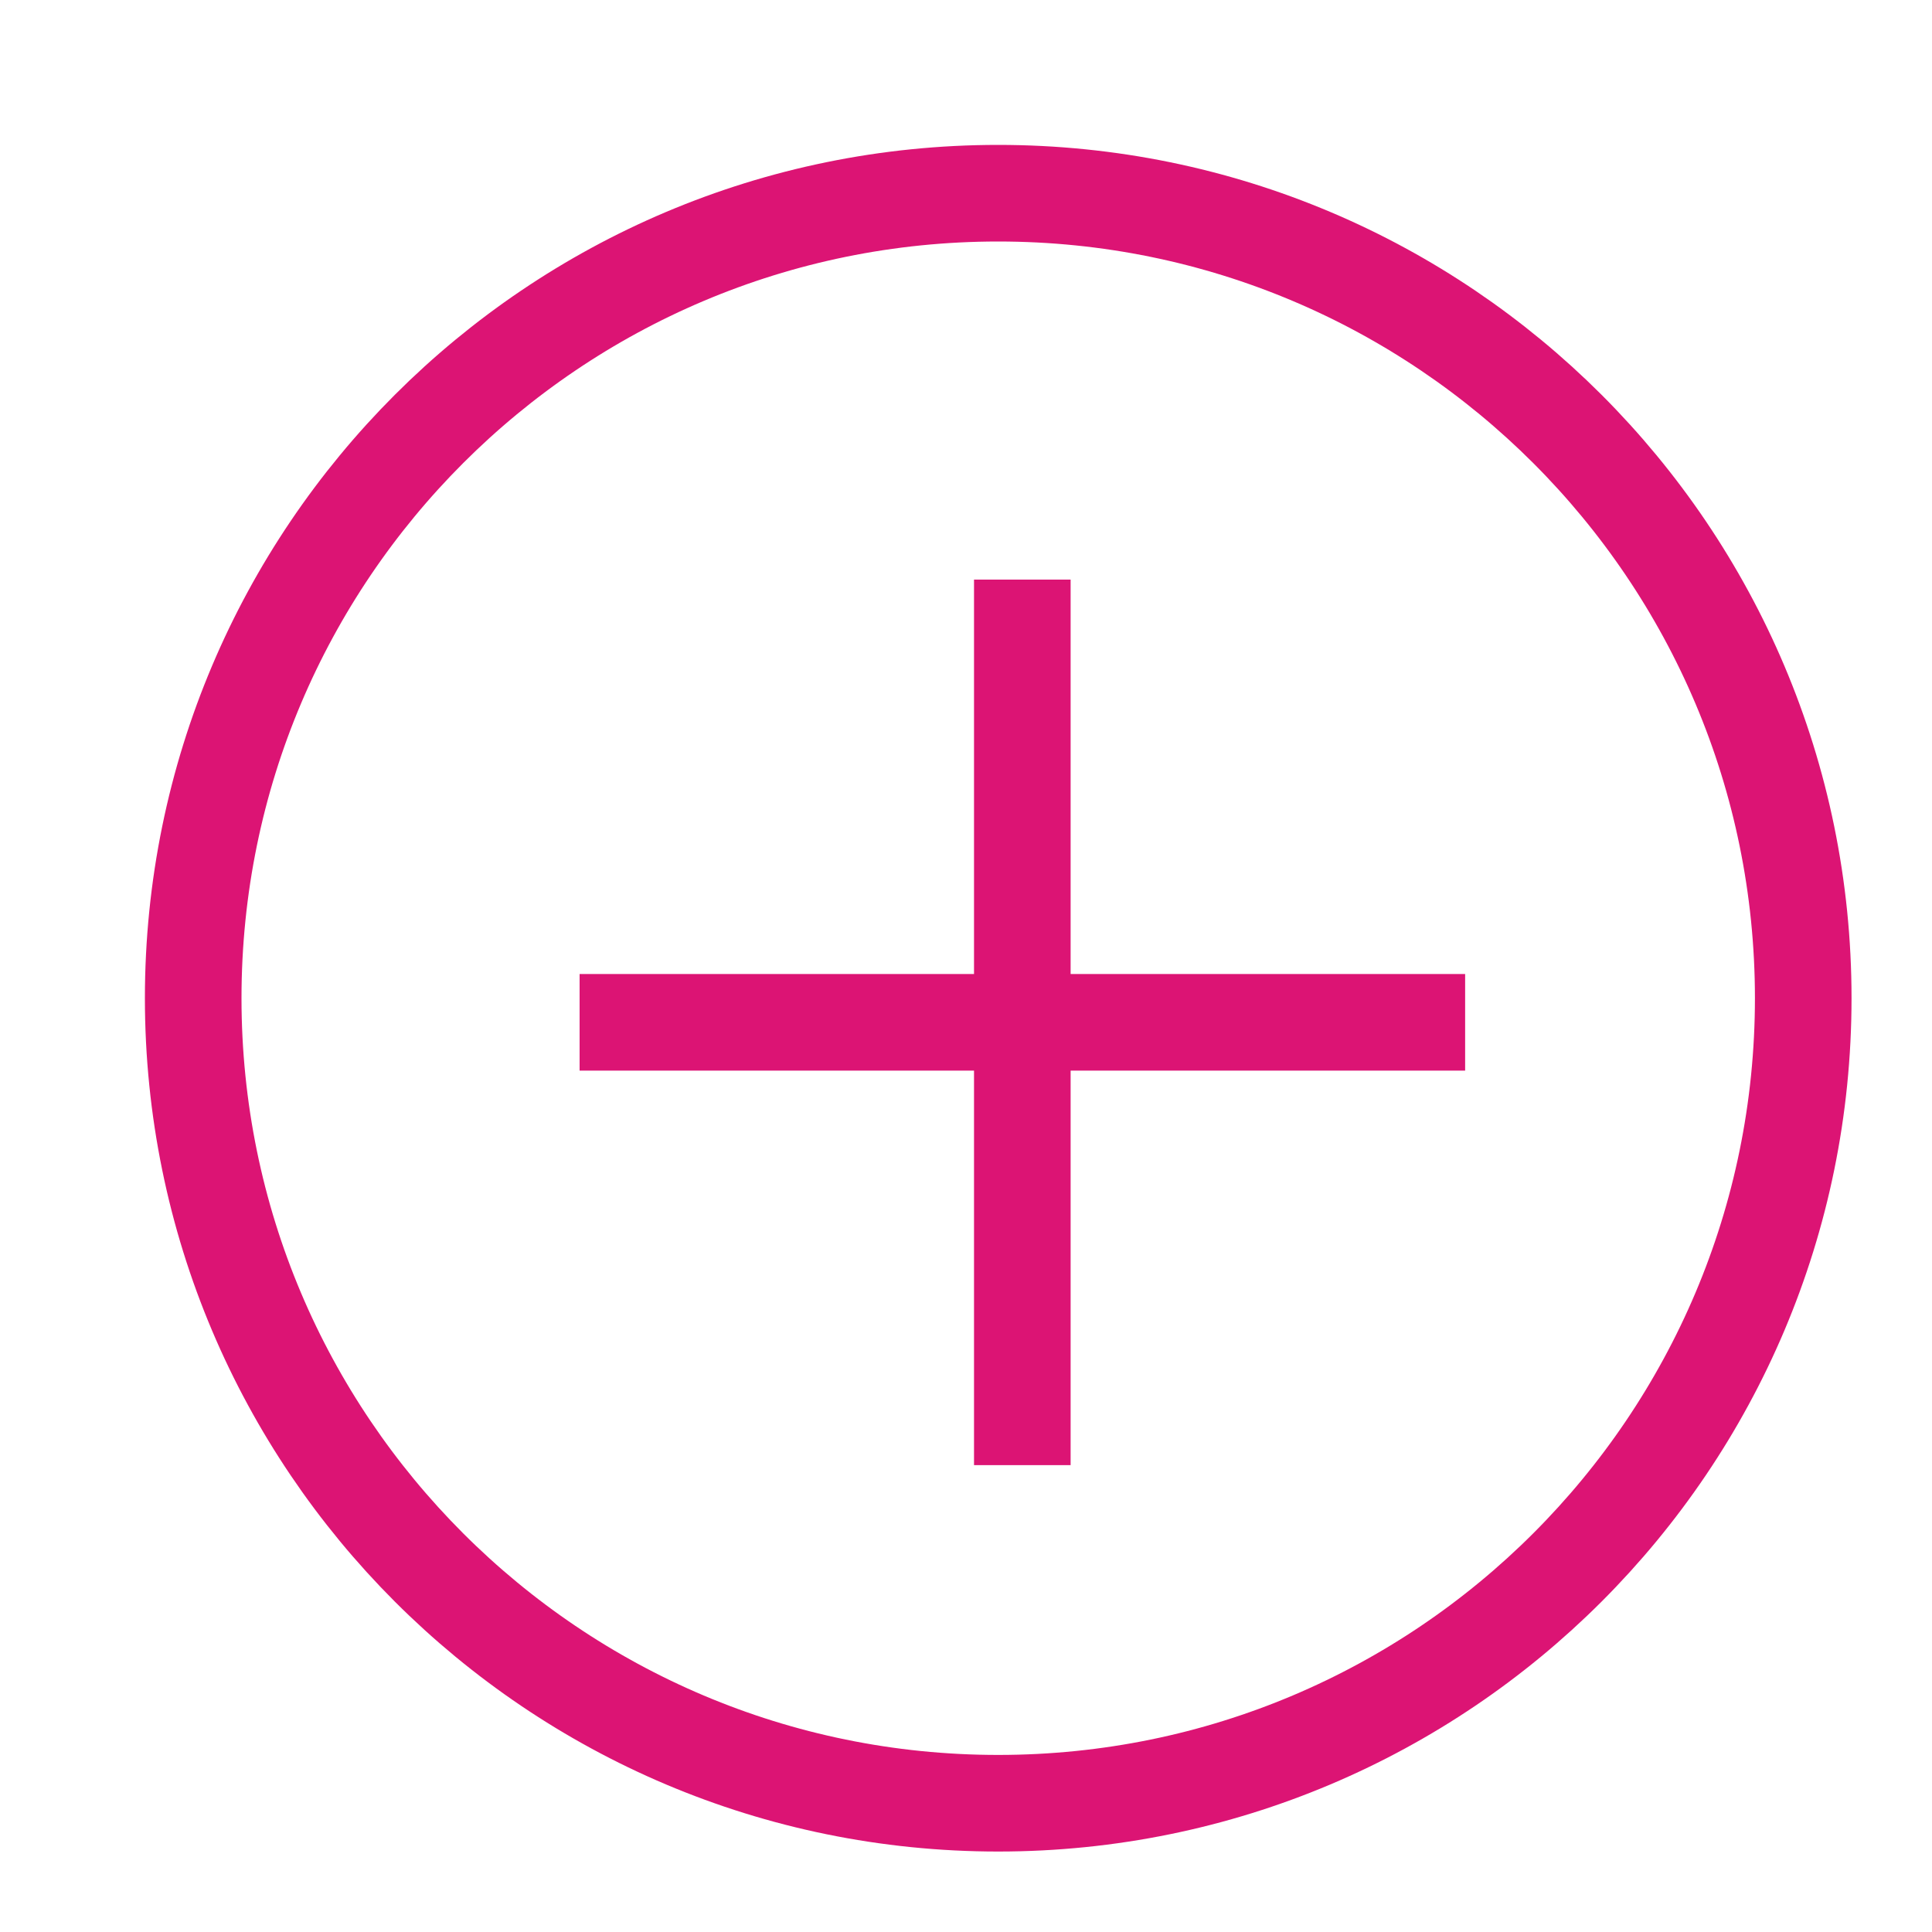 <svg width="20" height="20" viewBox="0 0 20 20" fill="none" xmlns="http://www.w3.org/2000/svg">
<path d="M10.333 18.667C14.936 18.667 18.667 14.936 18.667 10.333C18.667 5.731 14.936 2 10.333 2C5.731 2 2 5.731 2 10.333C2 14.936 5.731 18.667 10.333 18.667Z" stroke="#DC1474" stroke-miterlimit="10"/>
<path d="M6 10.583H15.167" stroke="#DC1474" stroke-miterlimit="10"/>
<path d="M10.583 6V15.167" stroke="#DC1474" stroke-miterlimit="10"/>
</svg>
